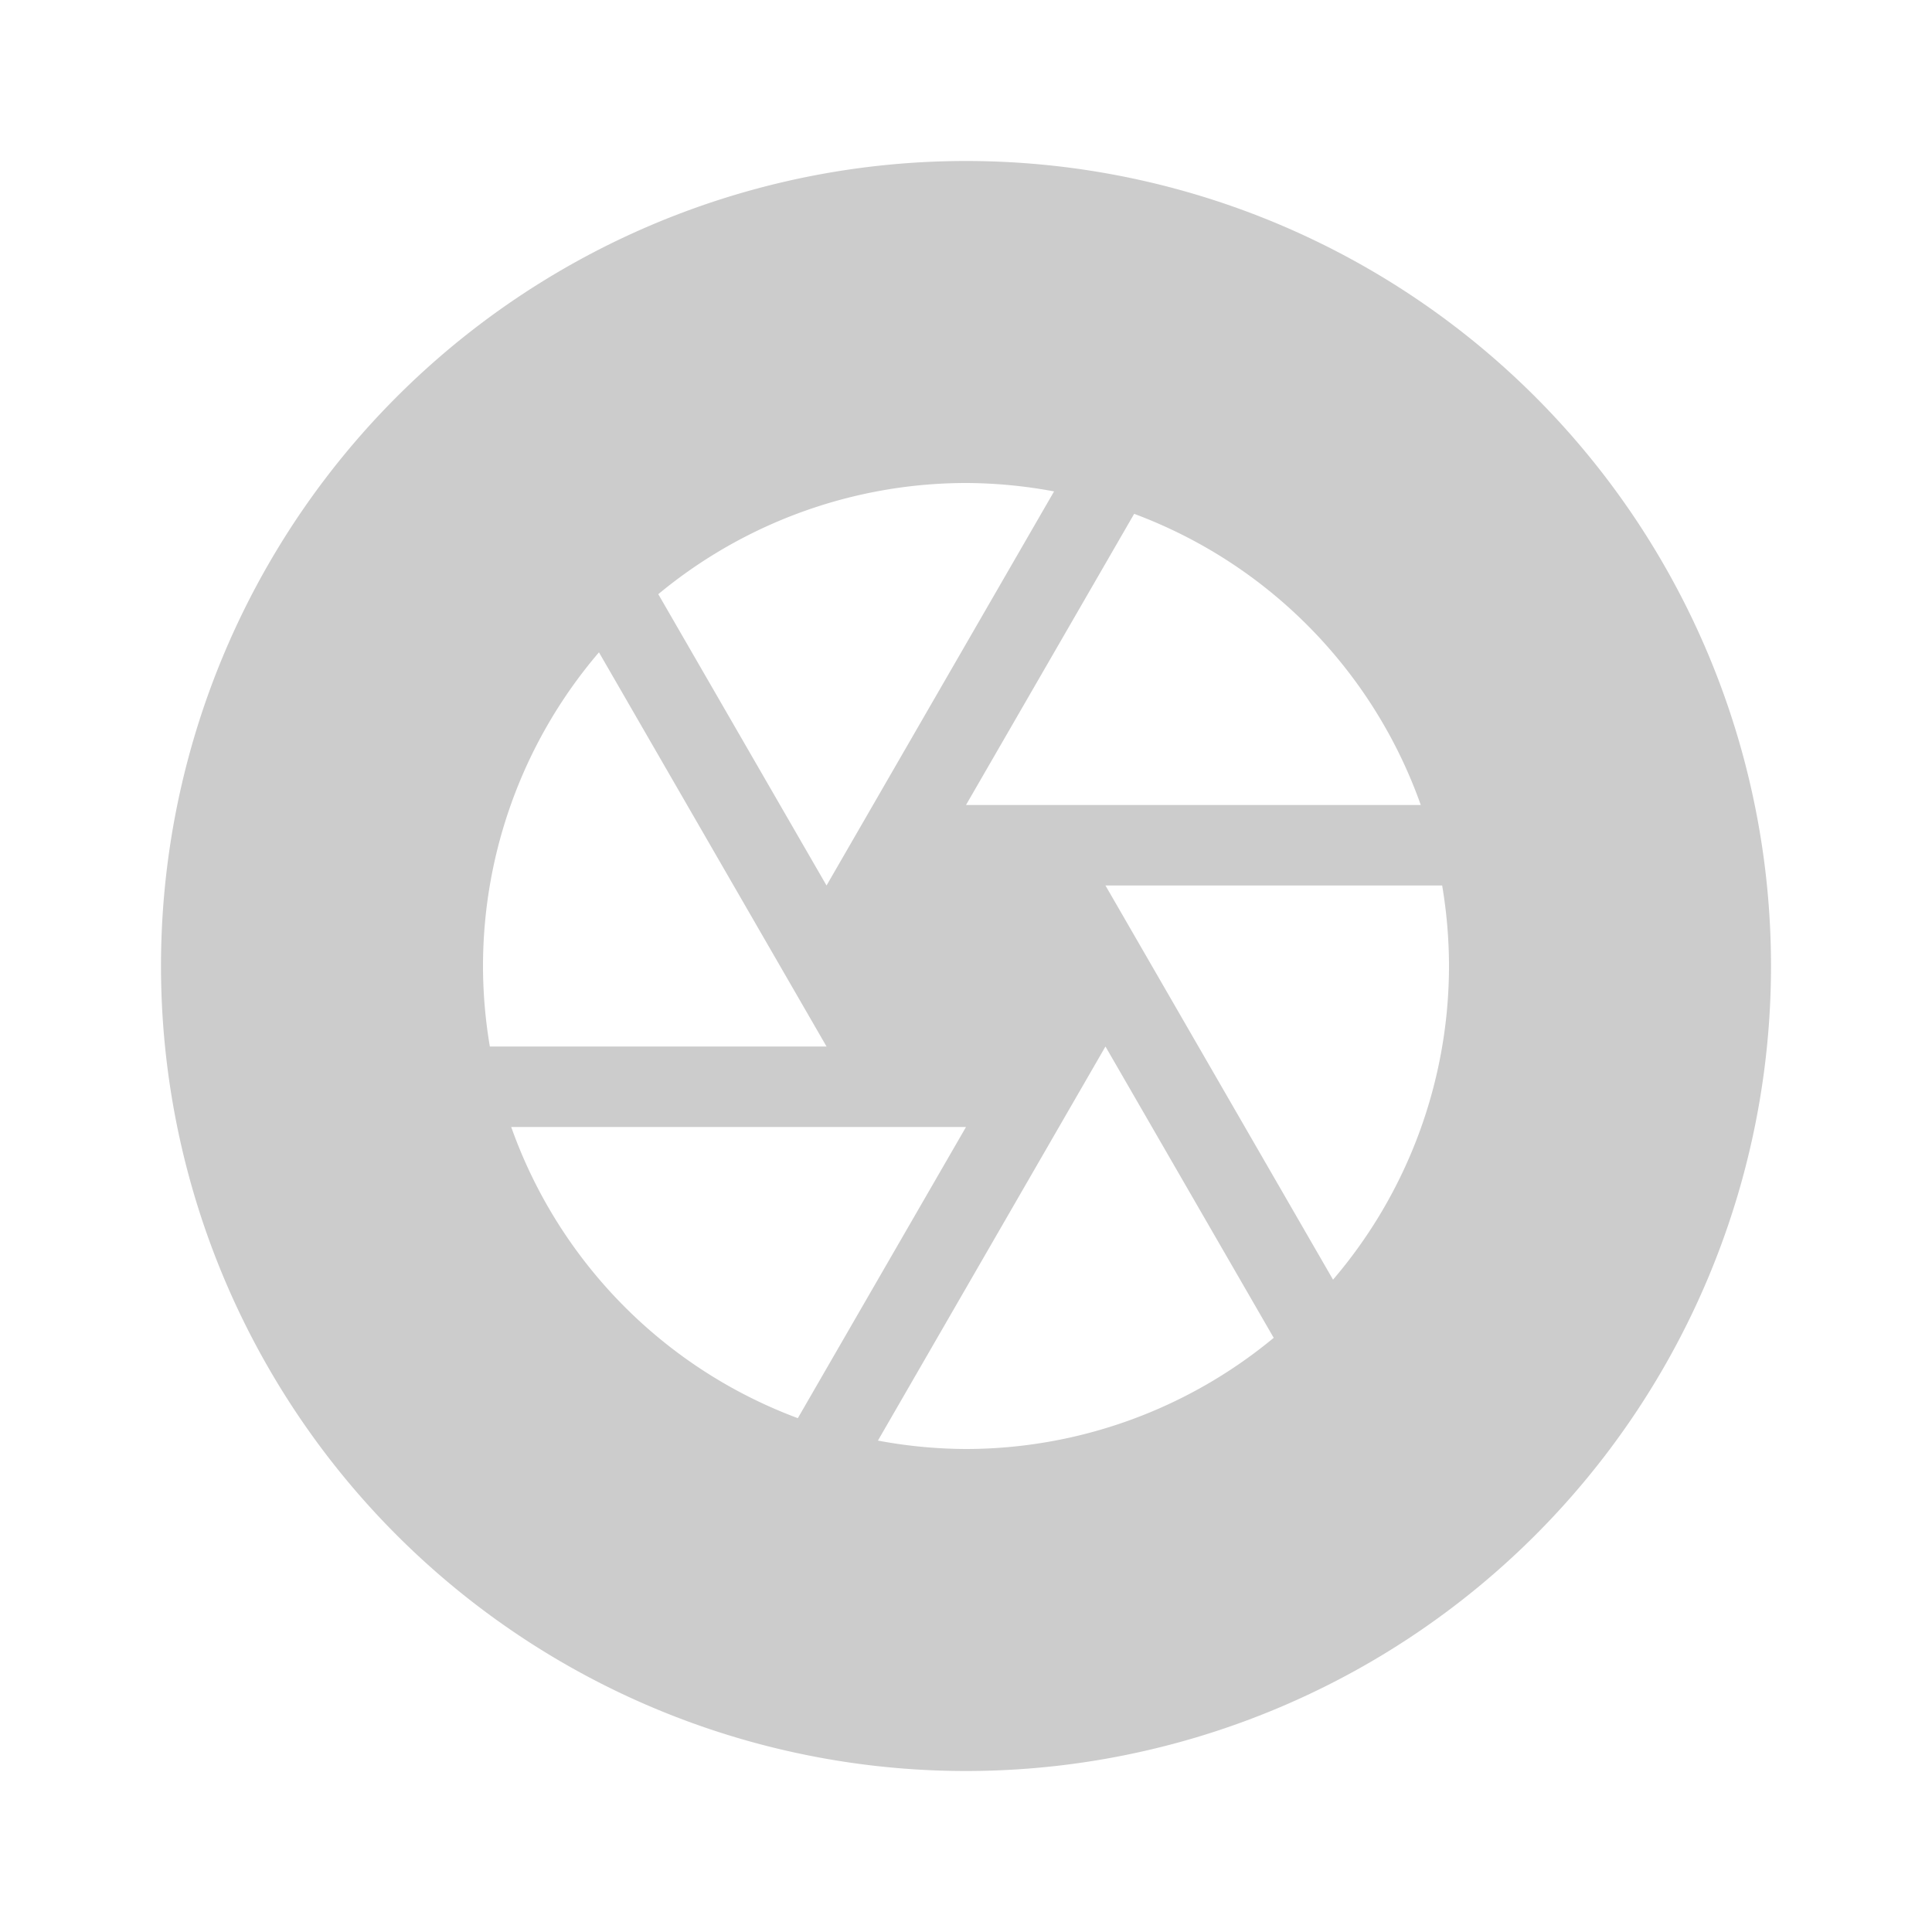 <?xml version="1.0" encoding="UTF-8" standalone="no"?>
<svg
   xmlns:dc="http://purl.org/dc/elements/1.1/"
   xmlns:cc="http://creativecommons.org/ns#"
   xmlns:rdf="http://www.w3.org/1999/02/22-rdf-syntax-ns#"
   xmlns:svg="http://www.w3.org/2000/svg"
   xmlns="http://www.w3.org/2000/svg"
   id="svg12"
   version="1"
   height="48"
   width="48">
  <defs
     id="defs16" />
  <path
     id="circle4"
     d="M 24 4 A 20 20 0 0 0 4 24 A 20 20 0 0 0 24 44 A 20 20 0 0 0 44 24 A 20 20 0 0 0 24 4 z M 24 12 C 24.734 12.003 25.466 12.073 26.188 12.209 L 20.535 22 L 16.355 14.762 C 18.505 12.98 21.208 12.003 24 12 z M 28.178 12.766 C 31.505 14.005 34.112 16.654 35.299 20 L 24 20 L 28.178 12.766 z M 14.881 16.207 L 20.535 26 L 12.17 26 C 12.058 25.339 12.001 24.67 12 24 C 12.002 21.142 13.023 18.379 14.881 16.207 z M 27.465 22 L 35.83 22 C 35.942 22.661 35.999 23.33 36 24 C 35.998 26.858 34.977 29.621 33.119 31.793 L 27.465 22 z M 27.465 26 L 31.645 33.238 C 29.495 35.02 26.792 35.997 24 36 C 23.266 35.997 22.534 35.927 21.812 35.791 L 27.465 26 z M 12.701 28 L 24 28 L 19.822 35.234 C 16.495 33.995 13.888 31.346 12.701 28 z "
     style="fill:#cccccc" />
</svg>
